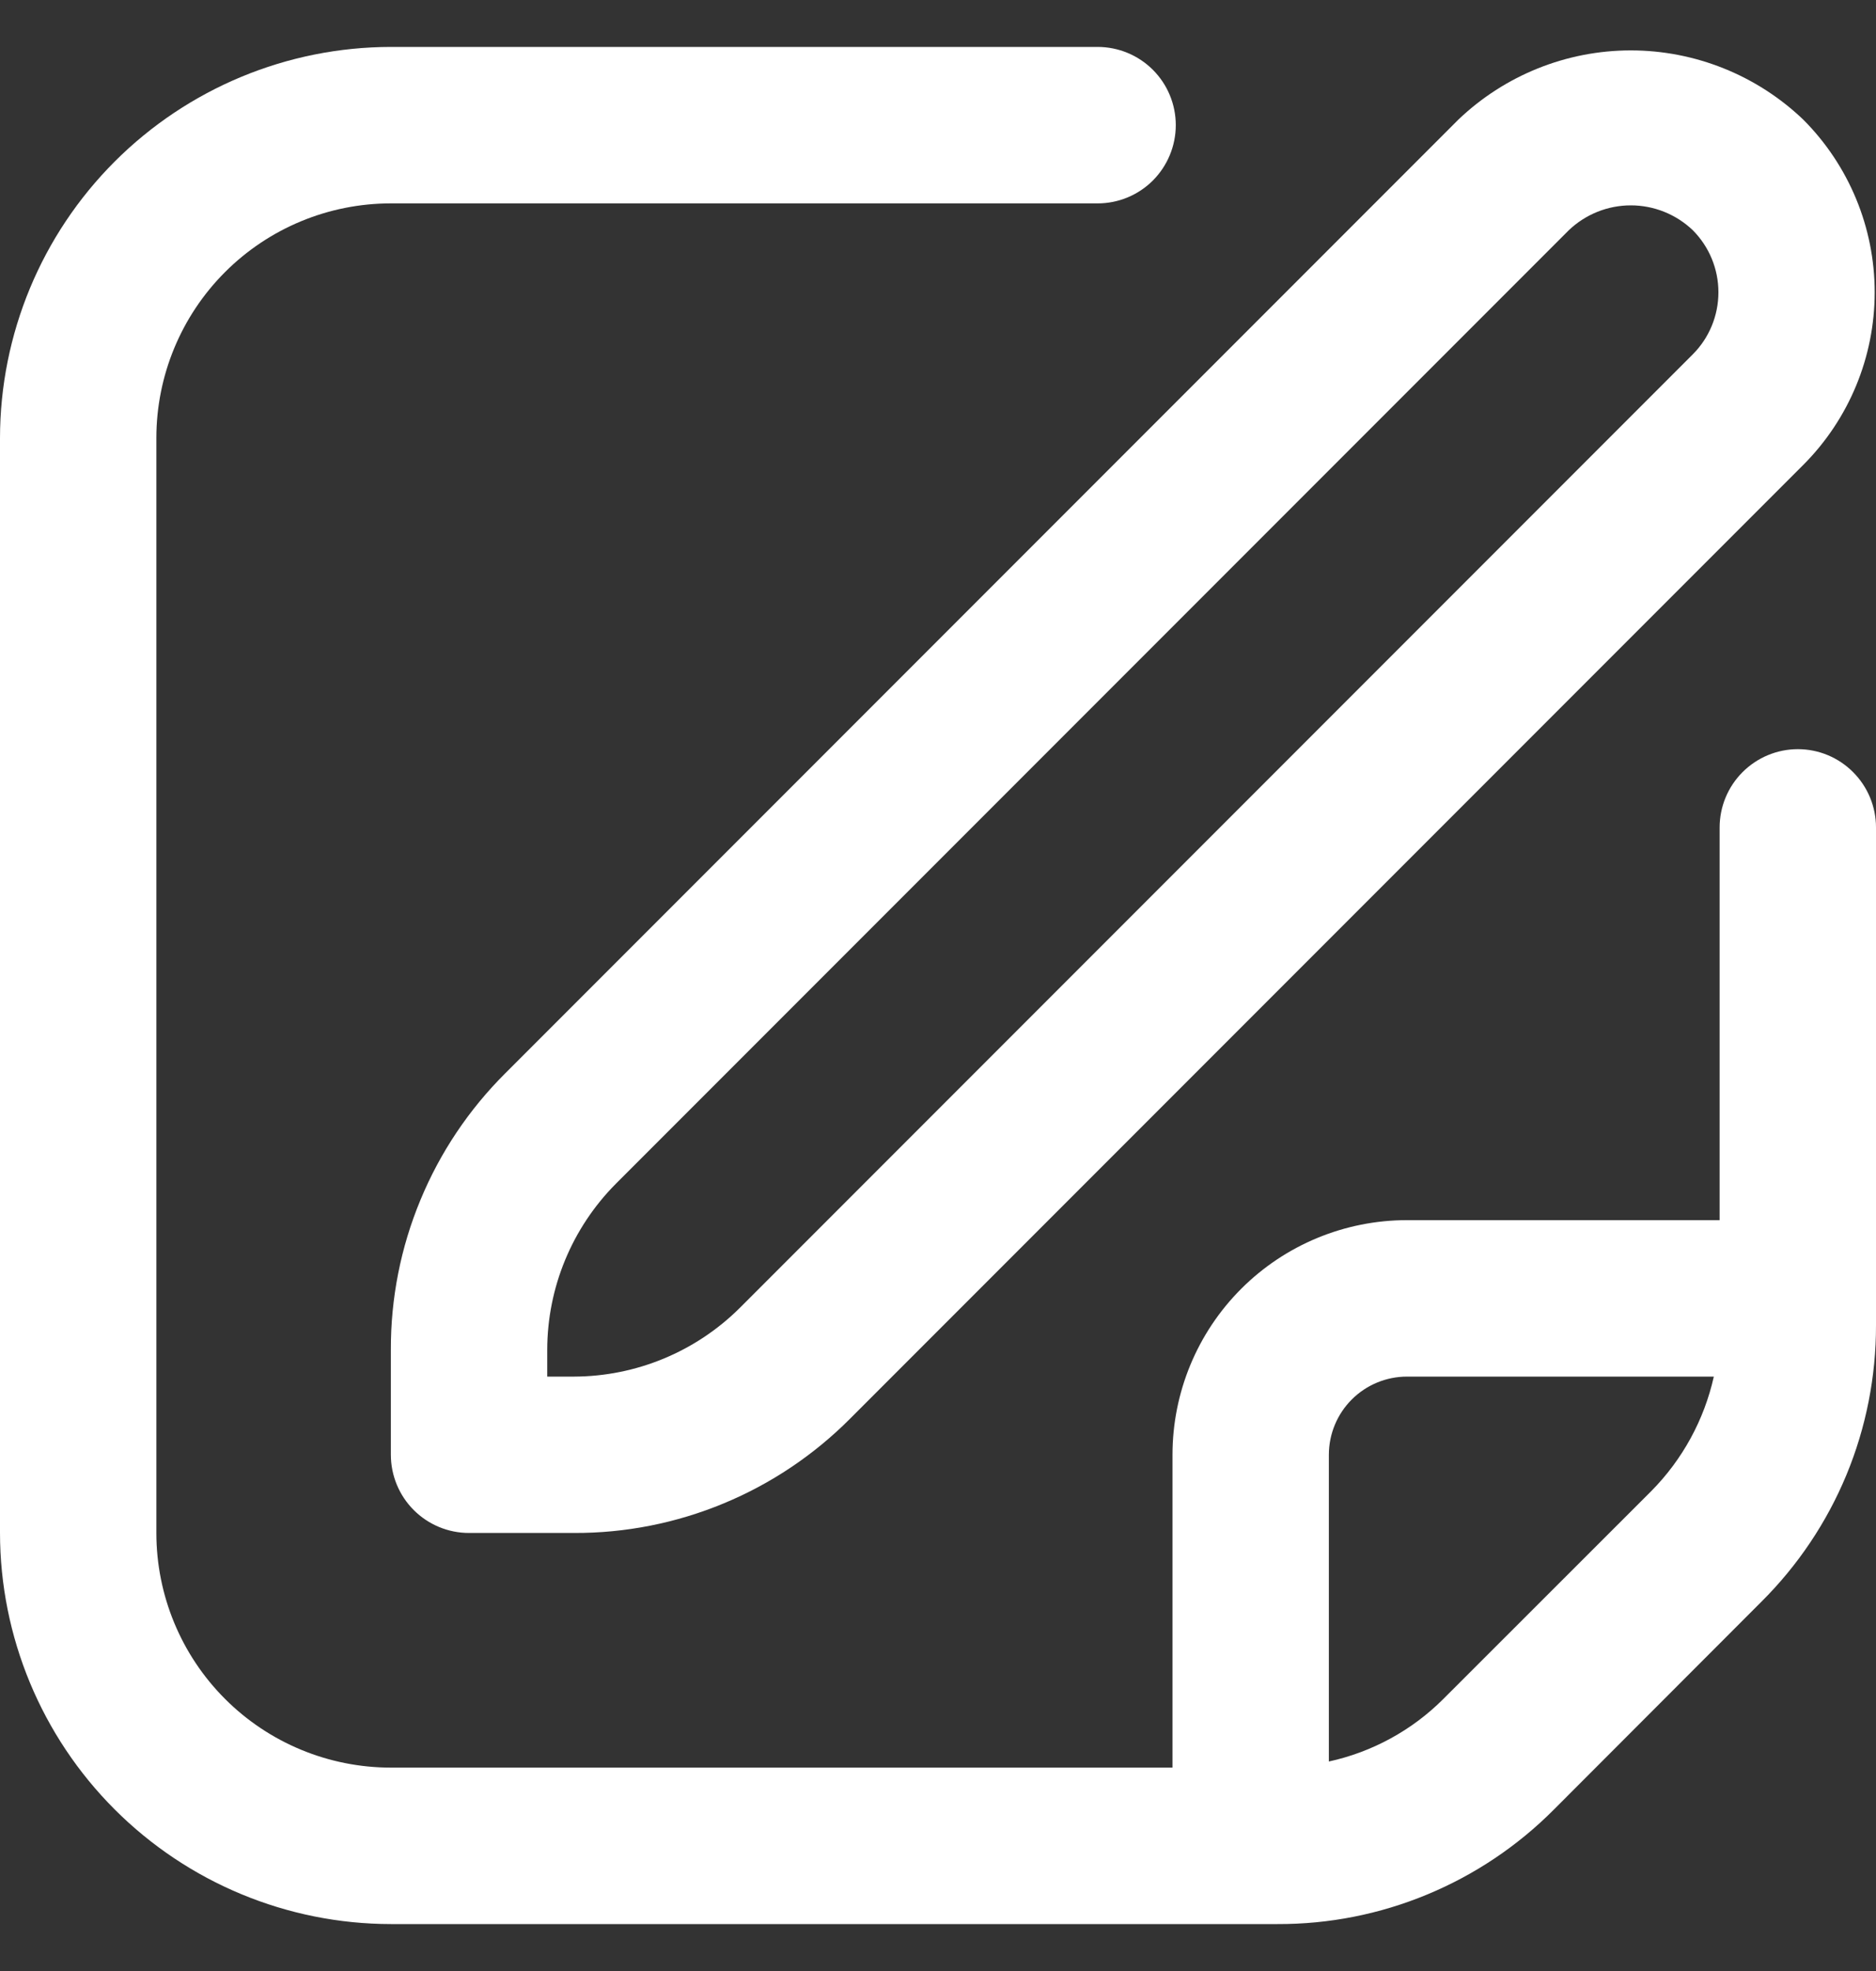 <svg width="20" height="21" viewBox="0 0 20 21" fill="none" xmlns="http://www.w3.org/2000/svg">
<rect x="0" y="0" width="20" height="21" fill="#333333" stroke="none"/>
<g clip-path="url(#clip0_188_1594)">
<path d="M15.547 1.275L5.387 11.435C4.999 11.821 4.691 12.28 4.482 12.786C4.272 13.291 4.165 13.834 4.167 14.381V15.5C4.167 15.721 4.255 15.933 4.411 16.089C4.567 16.245 4.779 16.333 5 16.333H6.12C6.667 16.335 7.209 16.228 7.715 16.018C8.22 15.809 8.679 15.501 9.065 15.113L19.225 4.953C19.712 4.465 19.986 3.804 19.986 3.114C19.986 2.425 19.712 1.763 19.225 1.275C18.73 0.802 18.071 0.537 17.386 0.537C16.701 0.537 16.042 0.802 15.547 1.275ZM18.047 3.775L7.887 13.935C7.417 14.402 6.782 14.665 6.12 14.667H5.834V14.381C5.835 13.718 6.098 13.083 6.565 12.613L16.725 2.453C16.903 2.283 17.14 2.188 17.386 2.188C17.632 2.188 17.869 2.283 18.047 2.453C18.222 2.629 18.32 2.866 18.32 3.114C18.32 3.362 18.222 3.6 18.047 3.775Z" fill="white"/>
<path d="M19.167 7.982C18.946 7.982 18.734 8.07 18.577 8.227C18.421 8.383 18.333 8.595 18.333 8.816V13H15C14.337 13 13.701 13.263 13.232 13.732C12.763 14.201 12.5 14.837 12.5 15.5V18.833H4.167C3.504 18.833 2.868 18.57 2.399 18.101C1.93 17.632 1.667 16.996 1.667 16.333V4.667C1.667 4.004 1.93 3.368 2.399 2.899C2.868 2.43 3.504 2.167 4.167 2.167H11.702C11.923 2.167 12.135 2.079 12.291 1.923C12.447 1.766 12.535 1.554 12.535 1.333C12.535 1.112 12.447 0.9 12.291 0.744C12.135 0.588 11.923 0.5 11.702 0.5H4.167C3.062 0.501 2.003 0.941 1.222 1.722C0.441 2.503 0.001 3.562 0 4.667L0 16.333C0.001 17.438 0.441 18.497 1.222 19.278C2.003 20.059 3.062 20.499 4.167 20.5H13.619C14.167 20.502 14.709 20.395 15.215 20.185C15.72 19.976 16.18 19.668 16.566 19.28L18.779 17.065C19.167 16.679 19.475 16.22 19.685 15.714C19.894 15.209 20.001 14.666 20 14.119V8.816C20 8.595 19.912 8.383 19.756 8.227C19.6 8.07 19.388 7.982 19.167 7.982ZM15.387 18.102C15.053 18.436 14.629 18.667 14.167 18.768V15.5C14.167 15.279 14.255 15.067 14.411 14.911C14.567 14.755 14.779 14.667 15 14.667H18.271C18.168 15.128 17.937 15.551 17.604 15.887L15.387 18.102Z" fill="white"/>
</g>
<defs>
<clipPath id="clip0_188_1594">
<rect width="20" height="20" fill="white" transform="translate(0 0.5)"/>
</clipPath>
</defs>
</svg>
